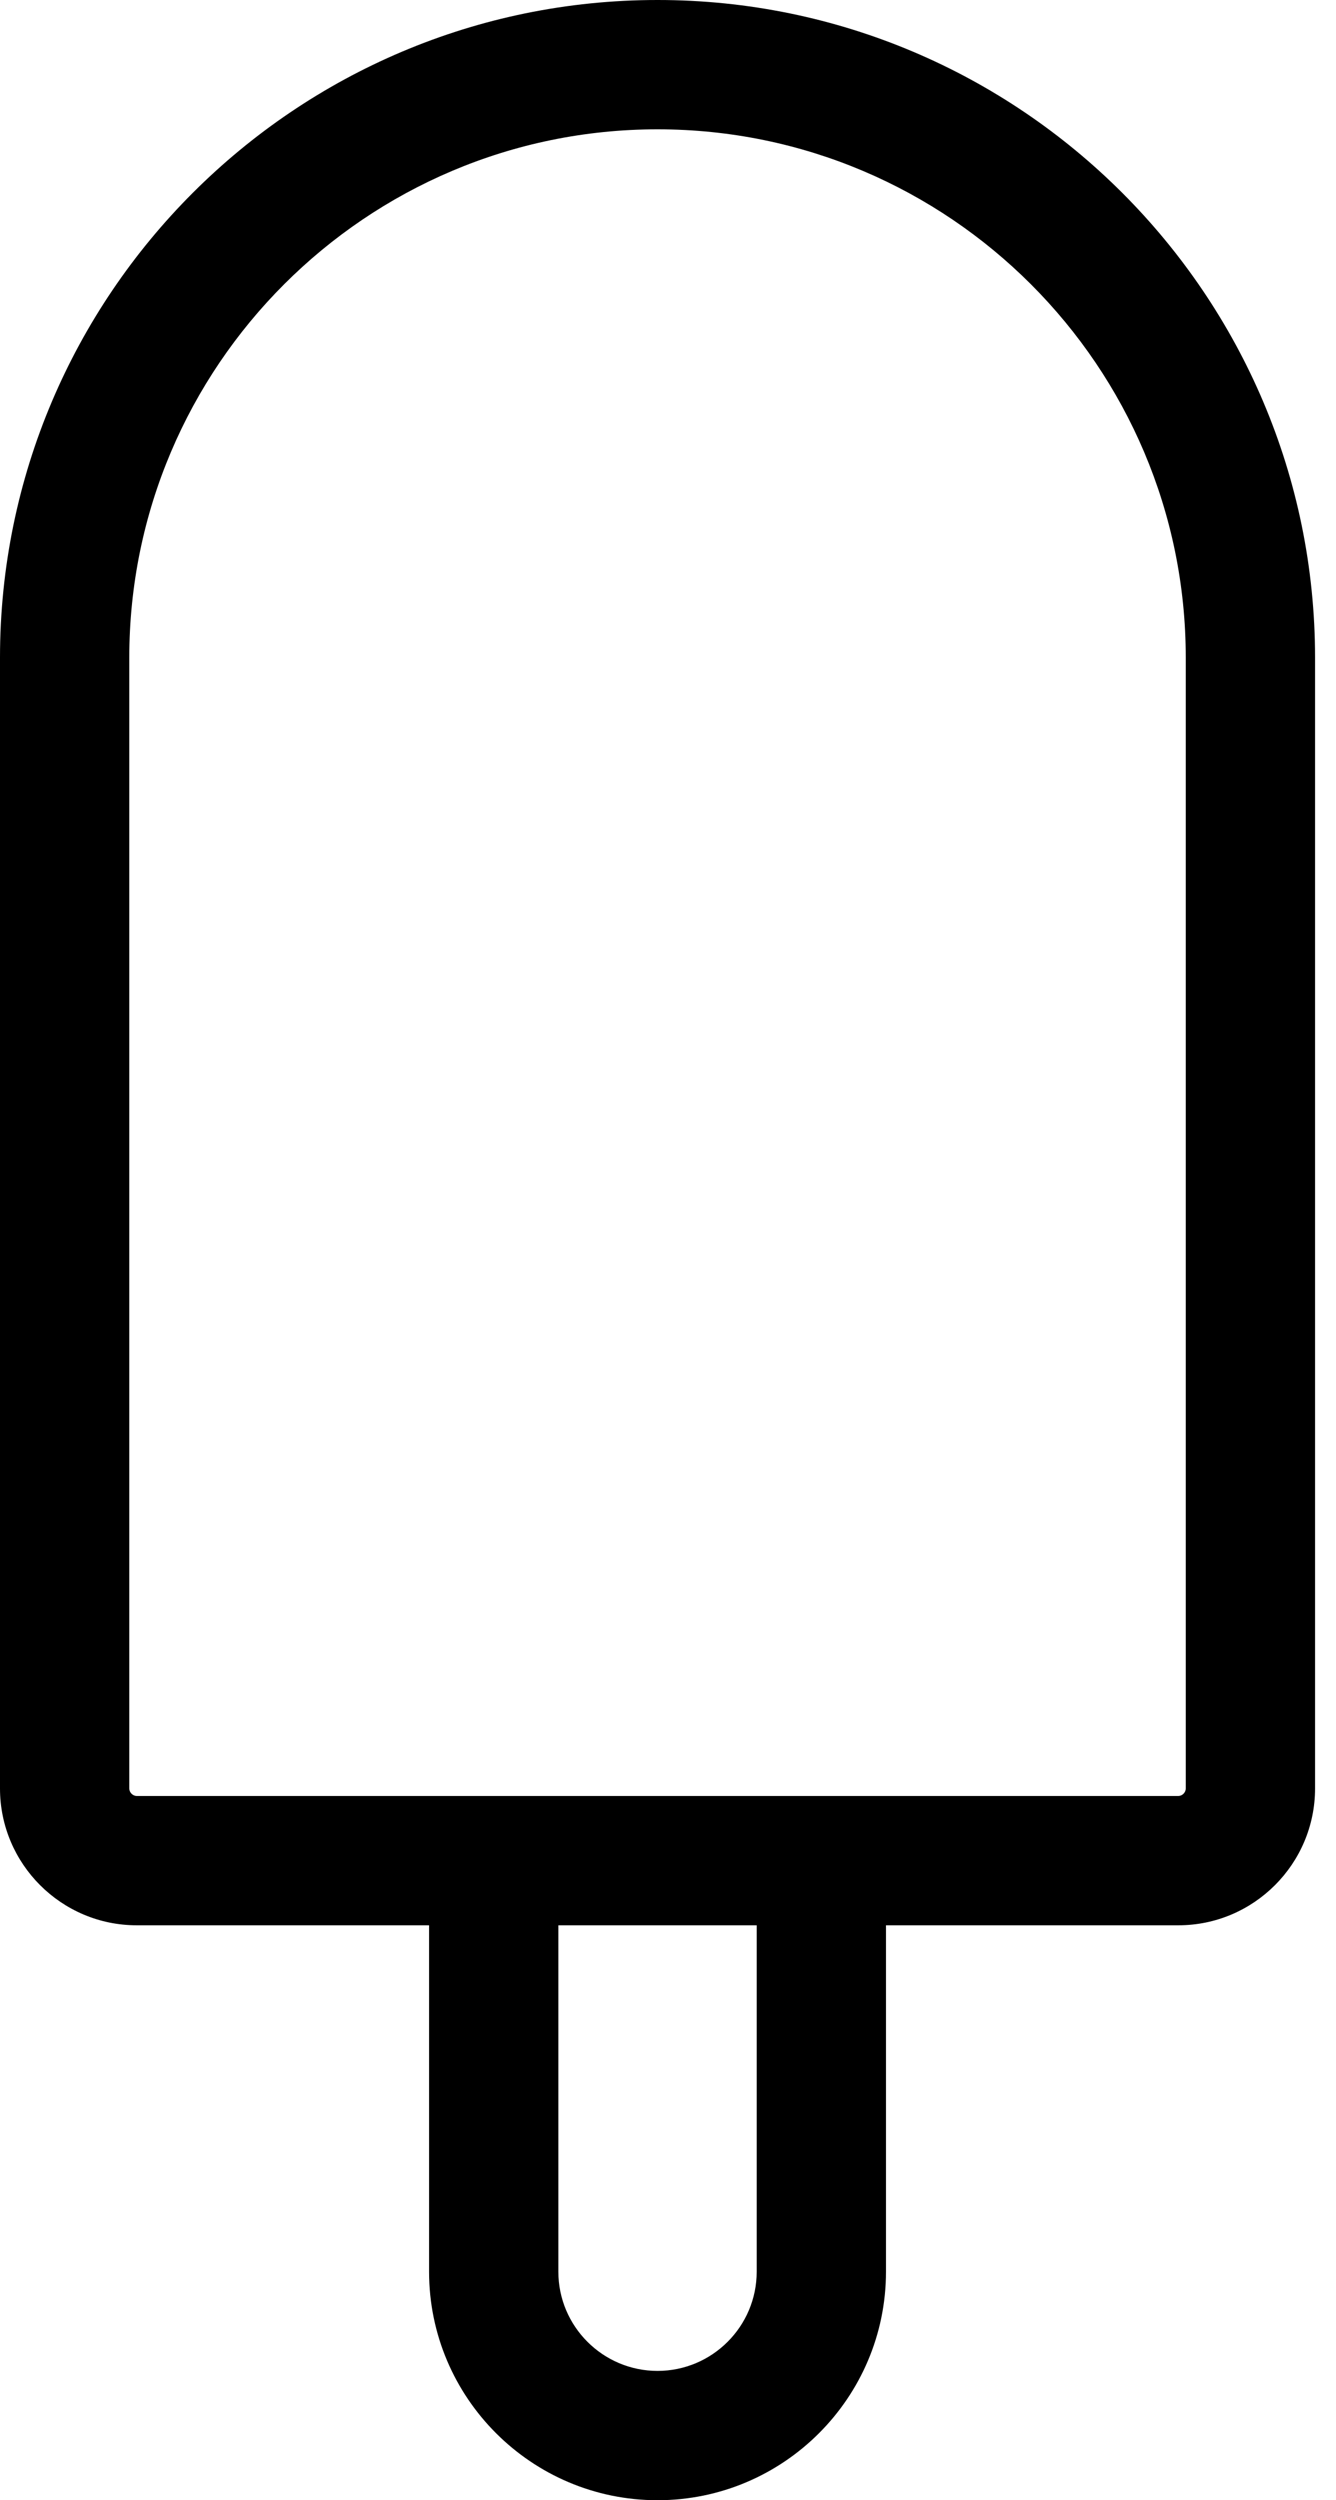 <?xml version="1.0" encoding="UTF-8" standalone="no"?>
<svg width="31px" height="58px" viewBox="0 0 31 58" version="1.1" xmlns="http://www.w3.org/2000/svg" xmlns:xlink="http://www.w3.org/1999/xlink" xmlns:sketch="http://www.bohemiancoding.com/sketch/ns">
    <!-- Generator: Sketch 3.4.1 (15681) - http://www.bohemiancoding.com/sketch -->
    <title>FeatureIceCream</title>
    <desc>Created with Sketch.</desc>
    <defs></defs>
    <g id="Map" stroke="none" stroke-width="1" fill="none" fill-rule="evenodd" sketch:type="MSPage">
        <g id="FeatureIceCream" sketch:type="MSArtboardGroup" transform="translate(-22, -8)" fill="#000000">
            <g sketch:type="MSLayerGroup" transform="translate(22, 8)" id="Imported-Layers">
                <path d="M15.257,0 C6.844,0 0,6.844 0,15.256 L0,41.489 C0,43.239 1.424,44.663 3.174,44.663 L9.956,44.663 L9.956,52.699 C9.956,55.622 12.334,58 15.257,58 C18.18,58 20.558,55.622 20.558,52.699 L20.558,44.663 L27.34,44.663 C29.09,44.663 30.514,43.239 30.514,41.489 L30.514,15.256 C30.514,6.844 23.67,0 15.257,0 L15.257,0 Z M17.558,52.699 C17.558,53.968 16.526,55 15.257,55 C13.989,55 12.956,53.968 12.956,52.699 L12.956,44.663 L17.558,44.663 L17.558,52.699 L17.558,52.699 Z M27.514,41.489 C27.514,41.582 27.433,41.663 27.34,41.663 L3.174,41.663 C3.081,41.663 3,41.582 3,41.489 L3,15.256 C3,8.498 8.498,3 15.257,3 C22.016,3 27.514,8.498 27.514,15.256 L27.514,41.489 L27.514,41.489 Z" sketch:type="MSShapeGroup"></path>
            </g>
        </g>
    </g>
</svg>